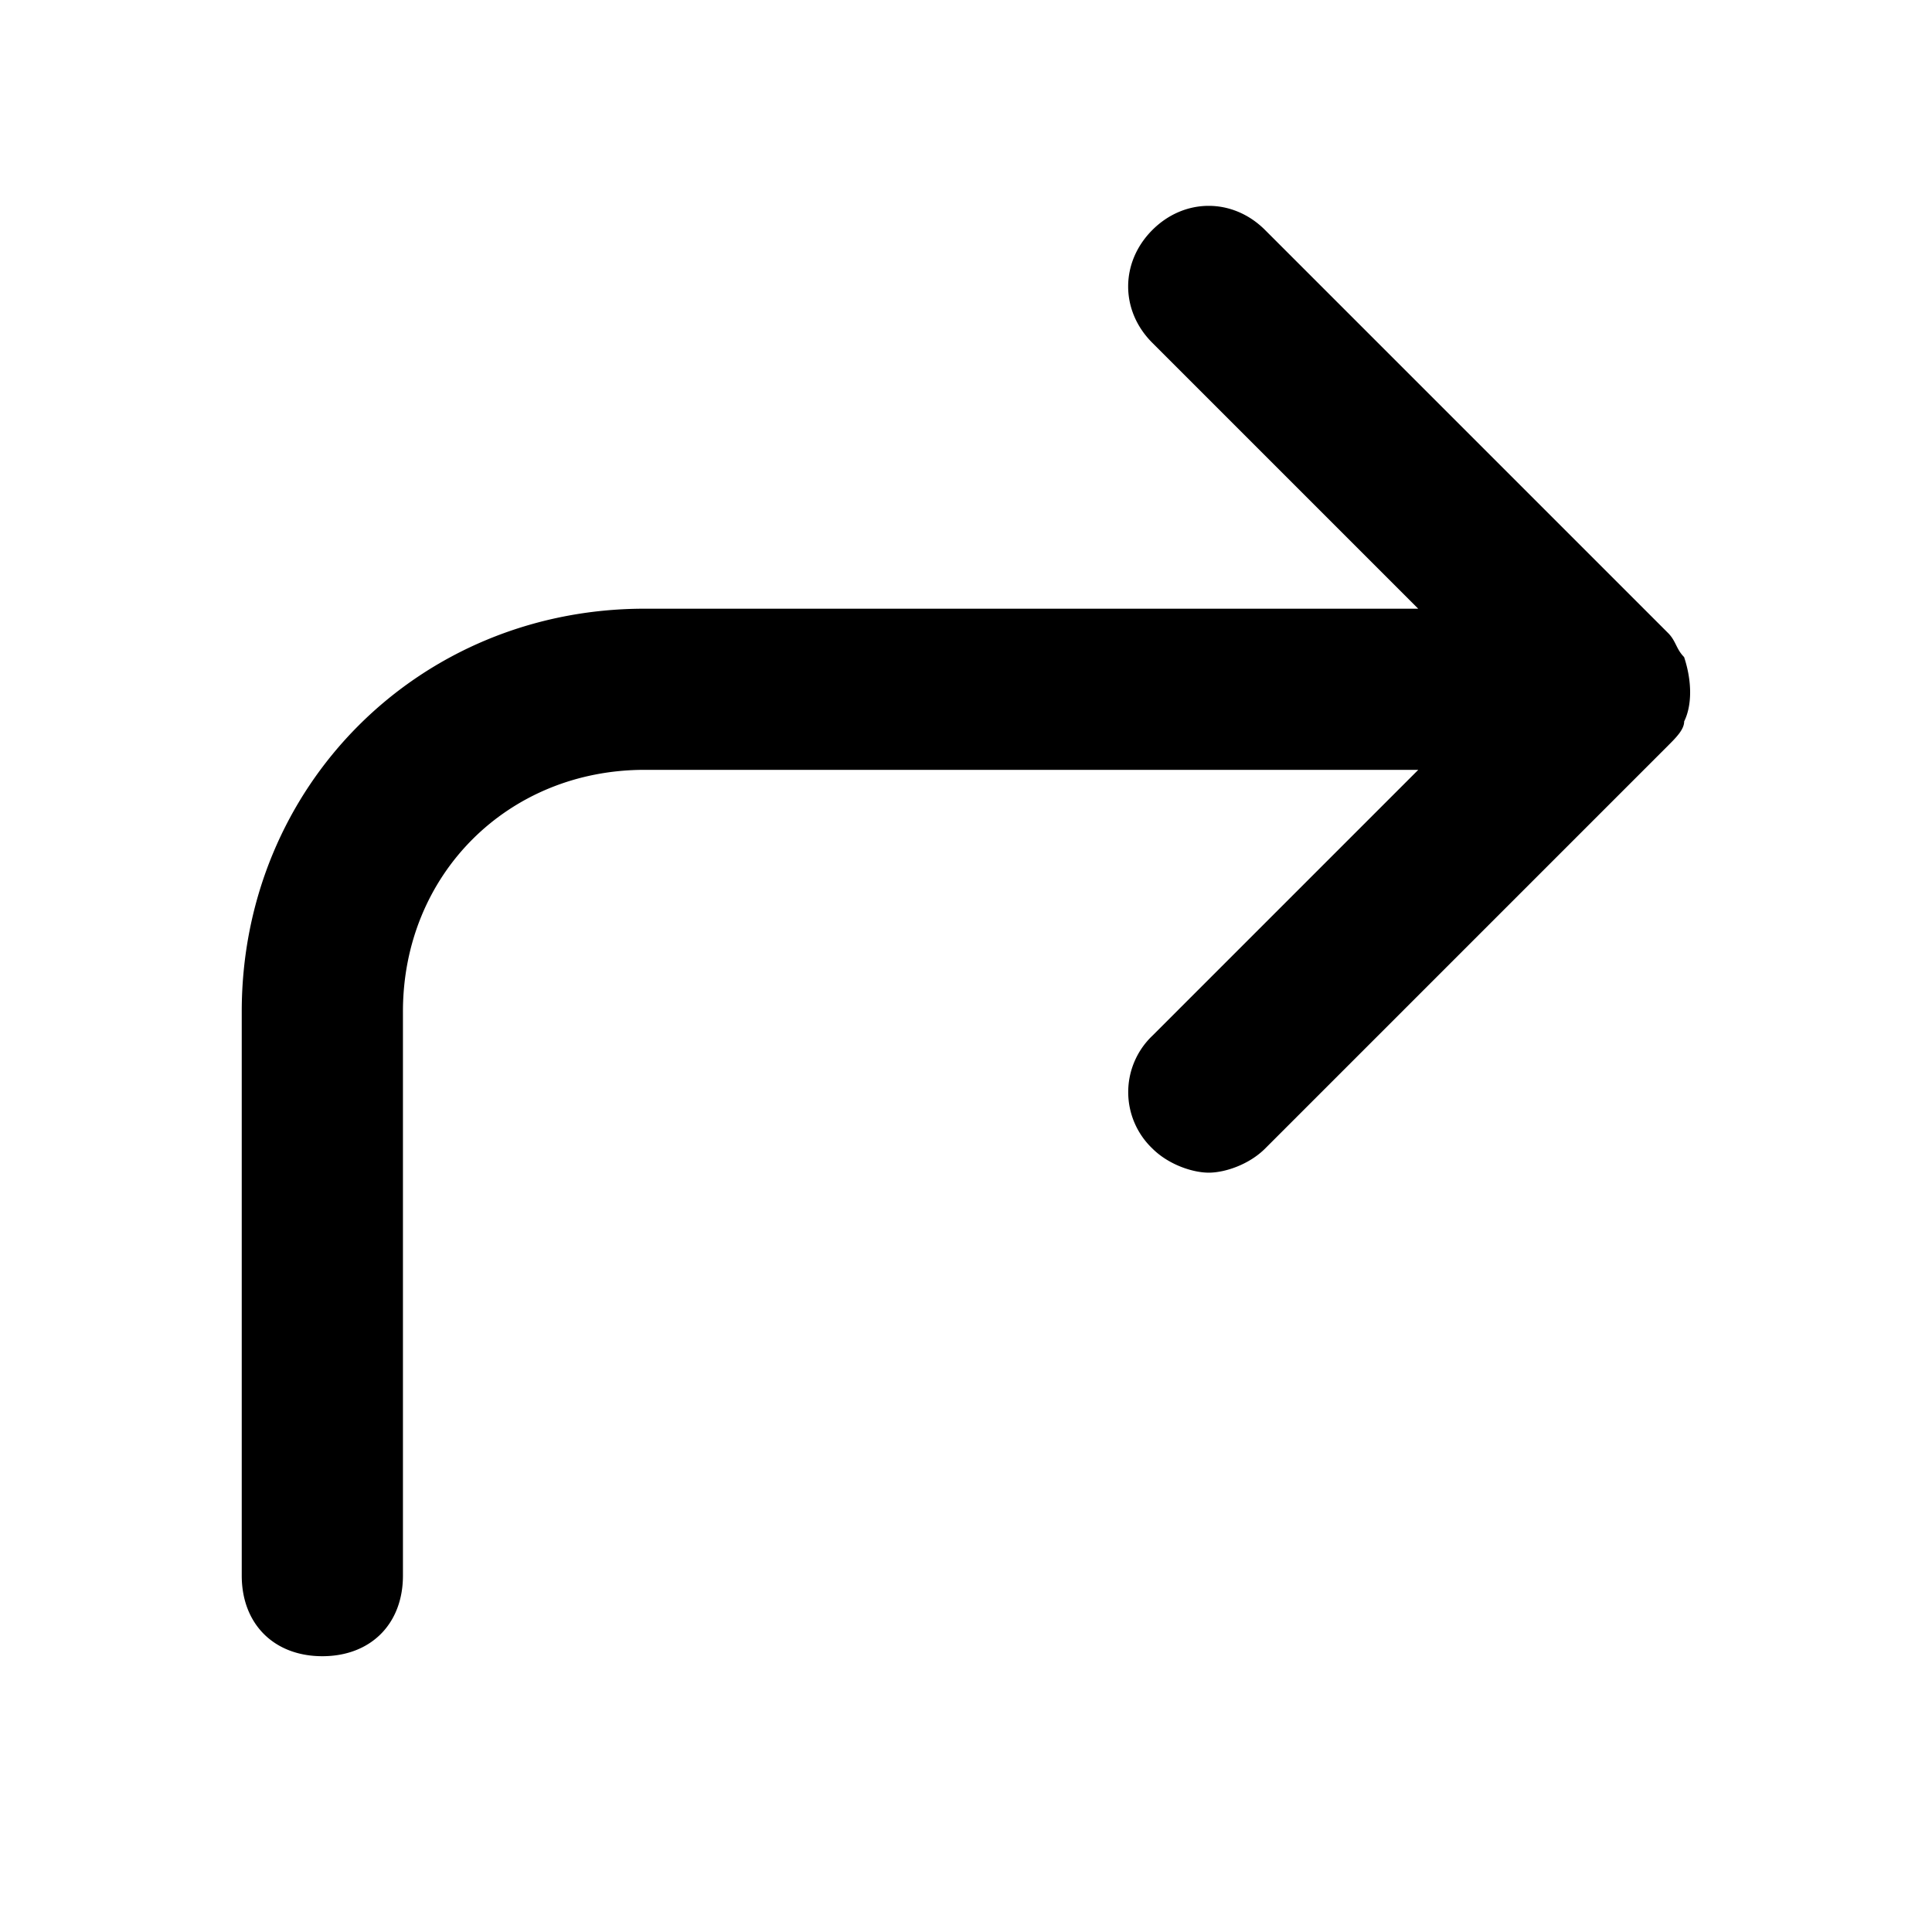 <svg xmlns="http://www.w3.org/2000/svg" width="32" height="32" viewBox="0 0 32 32"><title>corner-up-right</title><path d="M27.894 11.951c.133-.267.133-.667 0-1.068-.133-.133-.133-.267-.267-.4L20.954 3.81c-.534-.534-1.335-.534-1.868 0s-.534 1.335 0 1.868l4.404 4.404H10.677c-3.737 0-6.673 2.936-6.673 6.673v9.342c0 .801.534 1.335 1.335 1.335s1.335-.534 1.335-1.335v-9.342c0-2.269 1.735-4.004 4.004-4.004h12.813l-4.404 4.404a1.29 1.29 0 0 0 0 1.868c.267.267.667.4.934.4s.667-.133.934-.4l6.673-6.673c.133-.133.267-.267.267-.4z"/></svg>